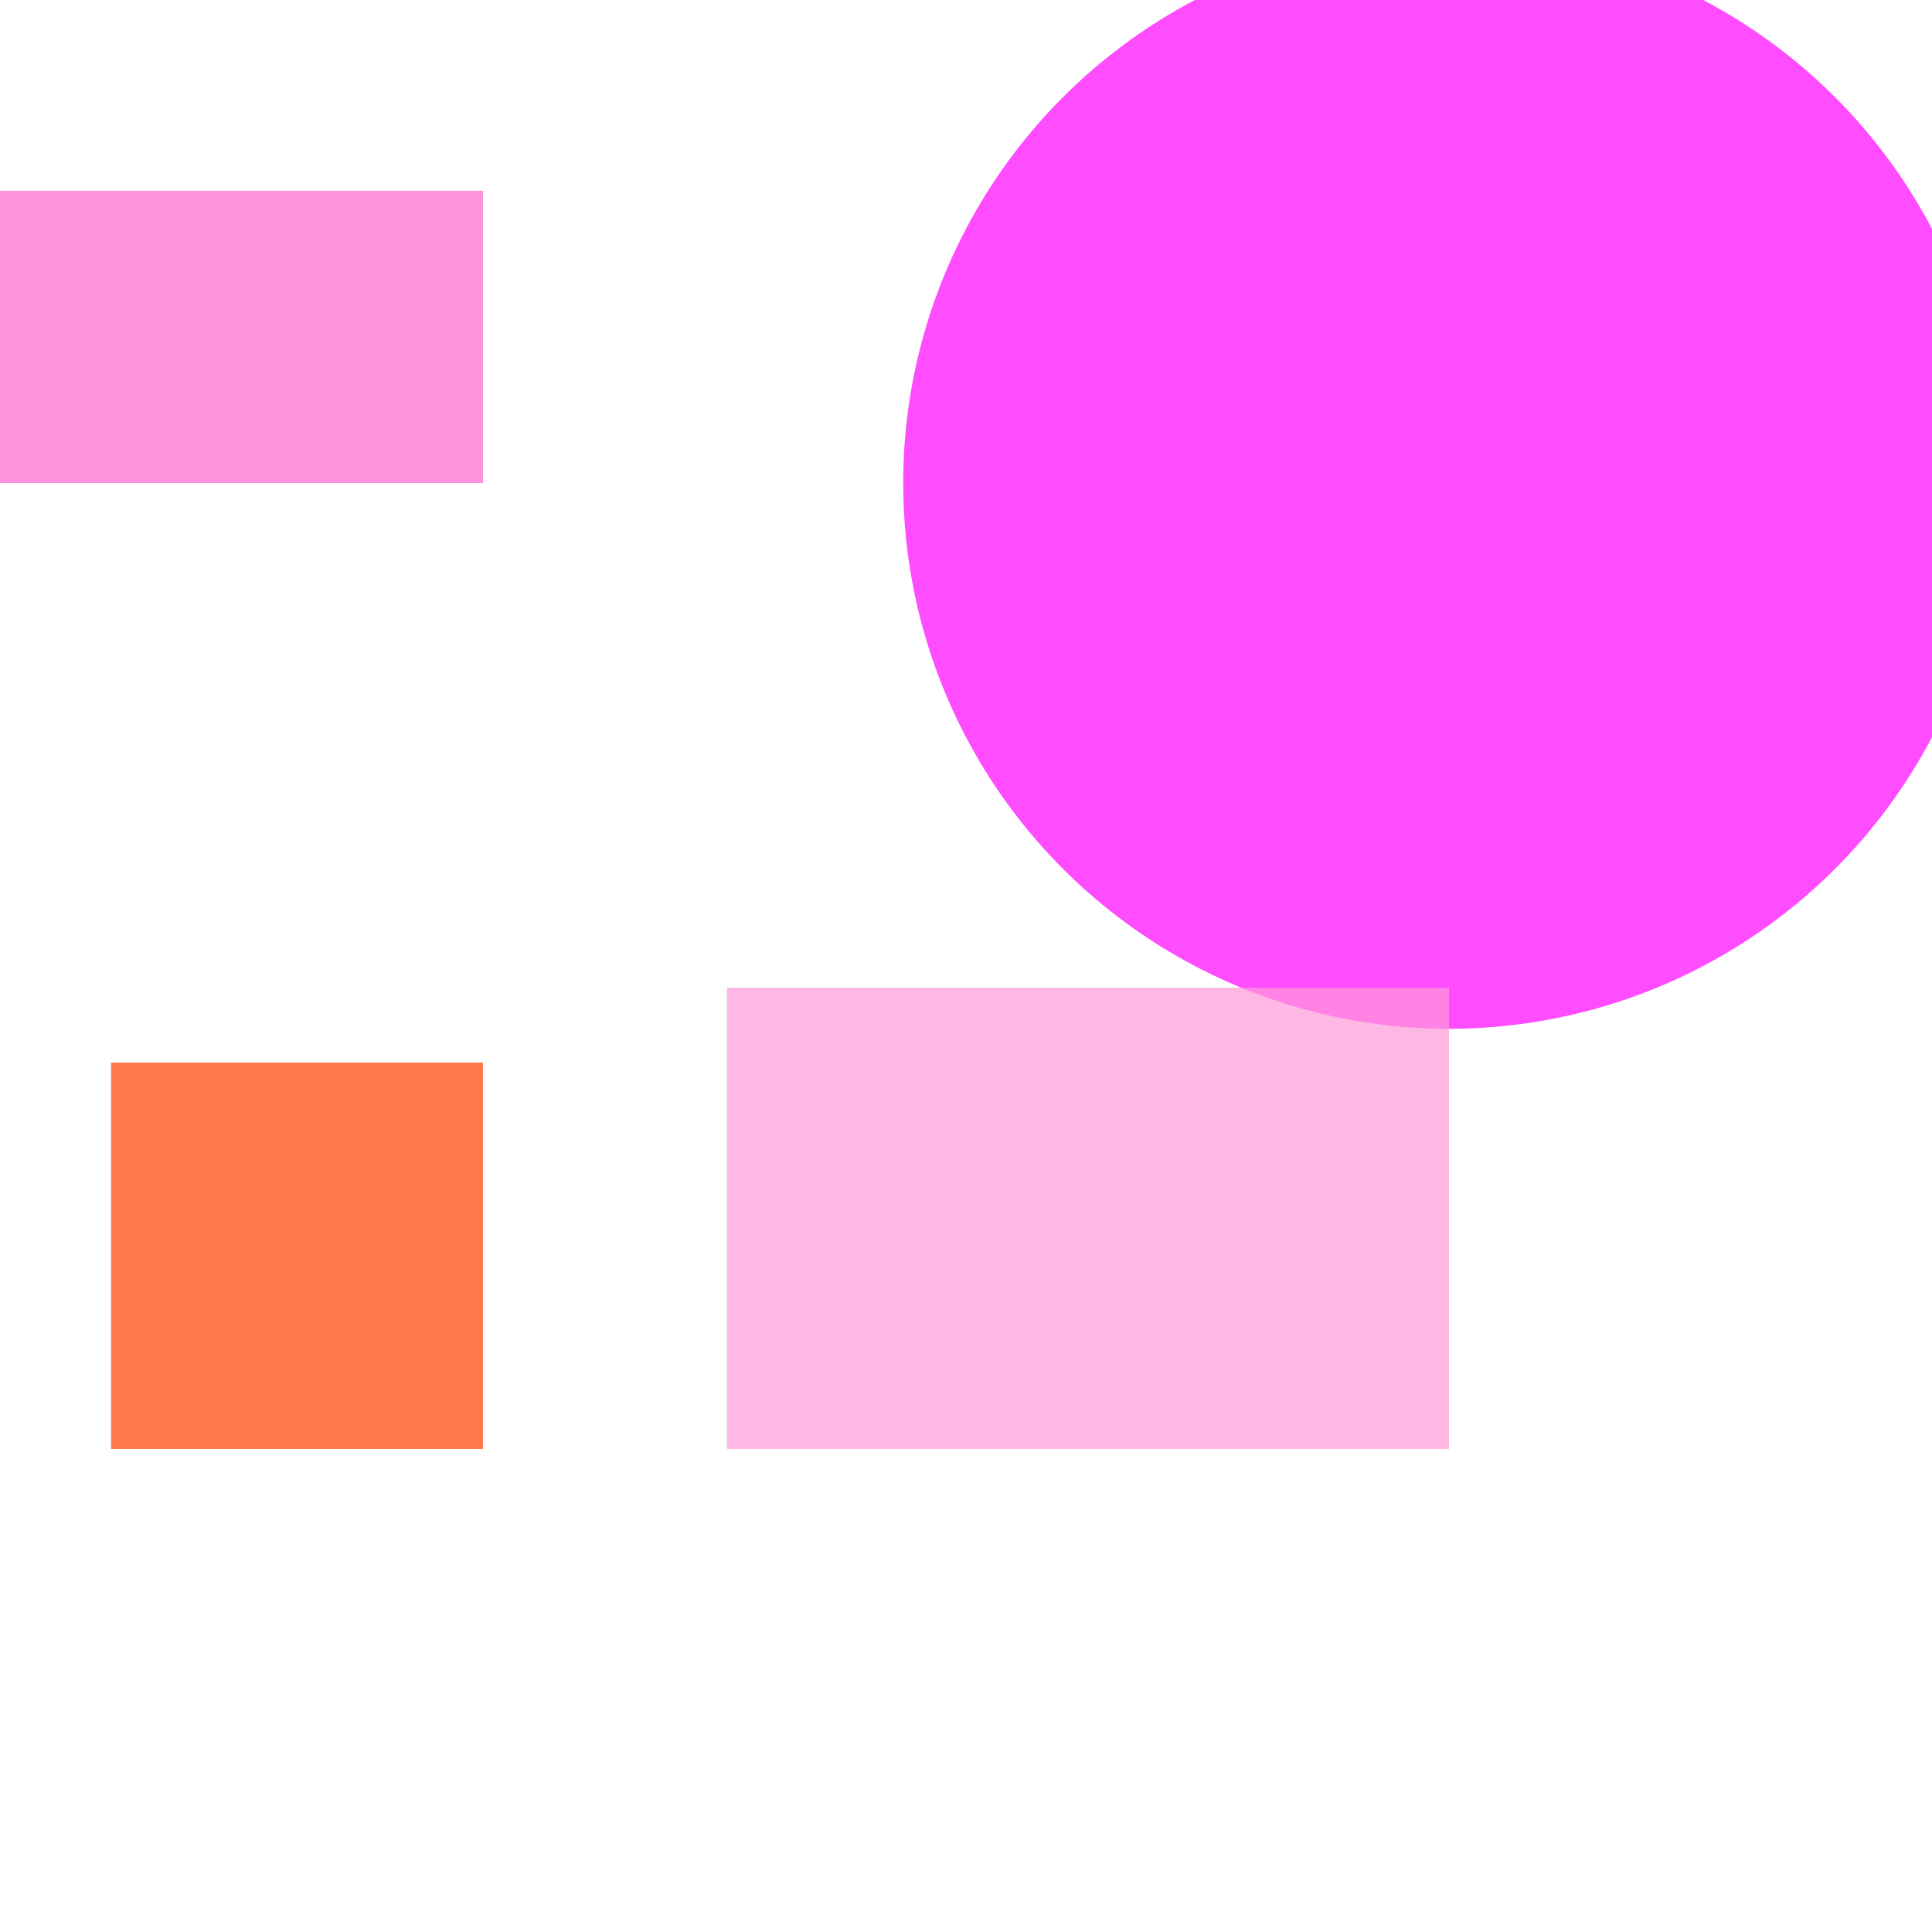 <?xml version="1.0" encoding="utf-8"?>
<svg width="800px" height="800px" viewBox="0 0 800 800" xmlns="http://www.w3.org/2000/svg">
<rect x="-182" y="79" width="382" height="121" fill="#FF66CC" fill-opacity="0.7" />
<circle cx="600" cy="200" r="226" fill="#FF00FF" fill-opacity="0.7" />
<rect x="46" y="440" width="154" height="160" fill="#FF4000" fill-opacity="0.7" />
<rect x="301" y="409" width="299" height="191" fill="#FF99D9" fill-opacity="0.7" />
</svg>
